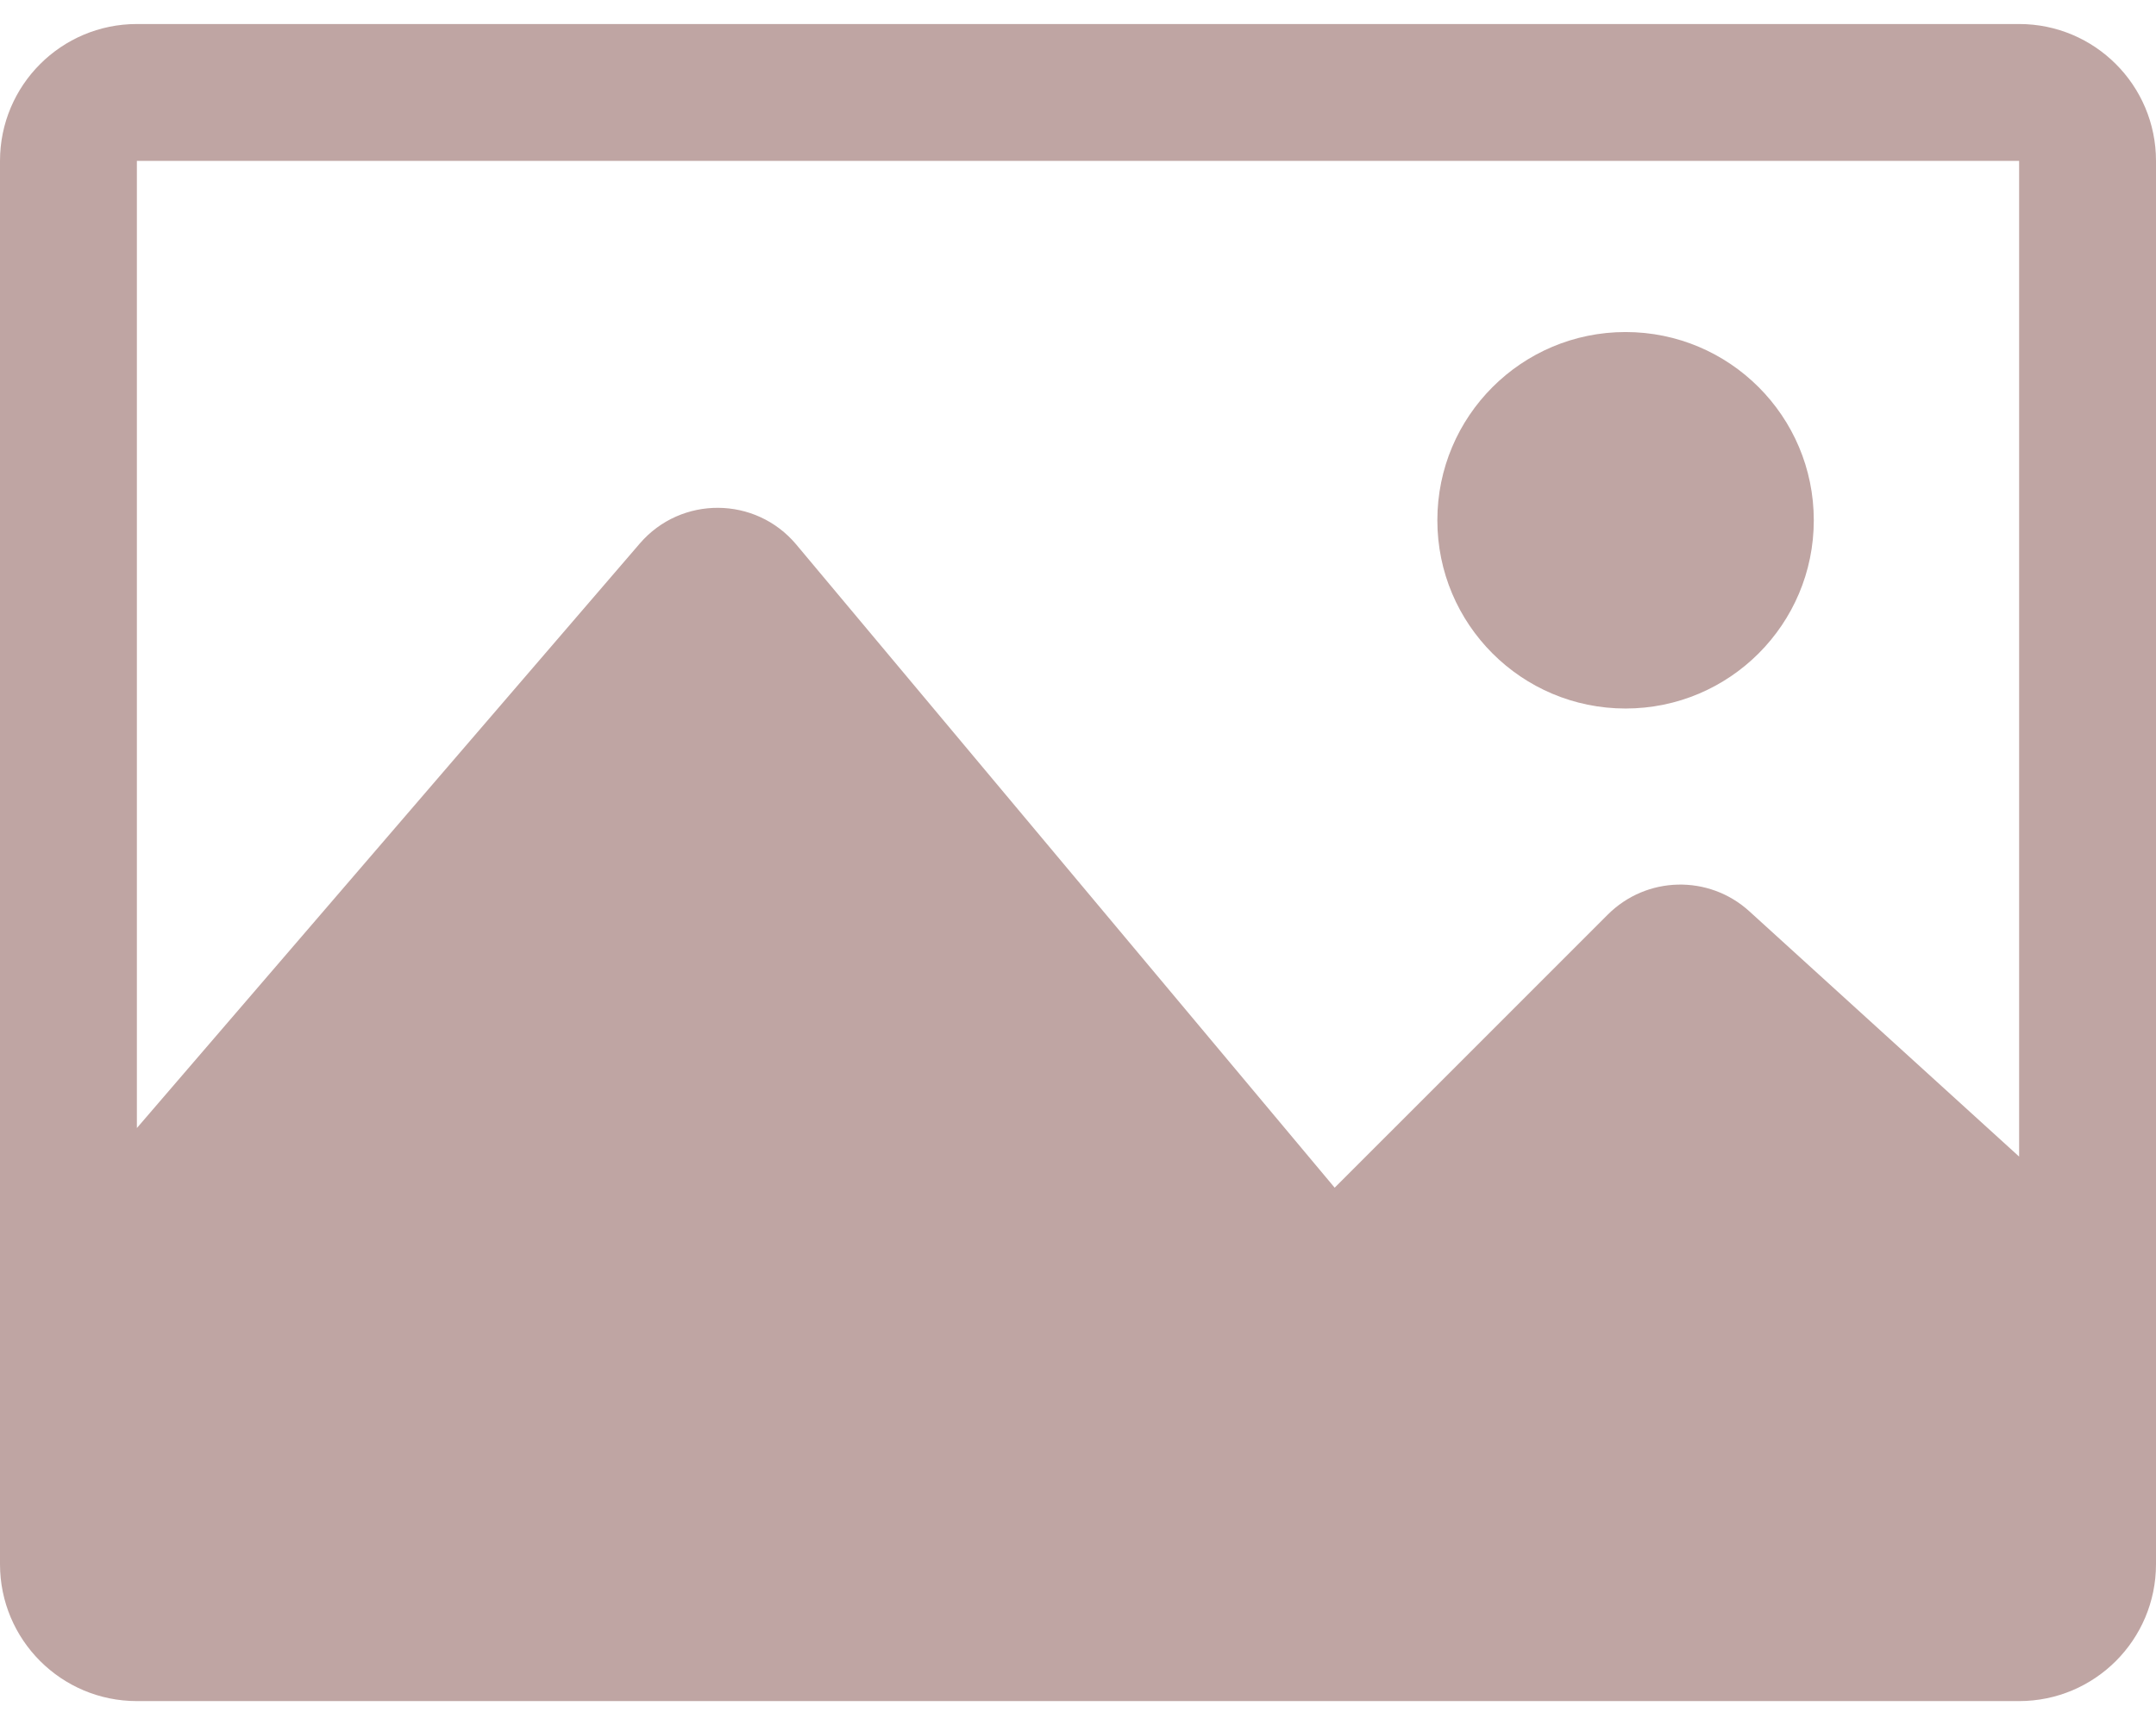 <svg width="80" height="64" viewBox="0 0 80 64" fill="none" xmlns="http://www.w3.org/2000/svg">
<path d="M74.921 0.891H5.079C2.274 0.891 0 3.165 0 5.97V58.034C0 60.839 2.274 63.113 5.079 63.113H74.921C77.726 63.113 80 60.839 80 58.033V5.97C80 3.165 77.726 0.891 74.921 0.891ZM74.921 5.97V42.911L64.91 33.81C63.406 32.442 61.092 32.497 59.655 33.936L49.524 44.065L29.548 20.205C28.038 18.402 25.272 18.384 23.74 20.165L5.079 41.852V5.97H74.921ZM53.334 19.303C53.334 15.445 56.46 12.319 60.317 12.319C64.175 12.319 67.302 15.445 67.302 19.303C67.302 23.161 64.175 26.287 60.317 26.287C56.46 26.287 53.334 23.161 53.334 19.303Z" fill="#BFA5A3"/>
</svg>
